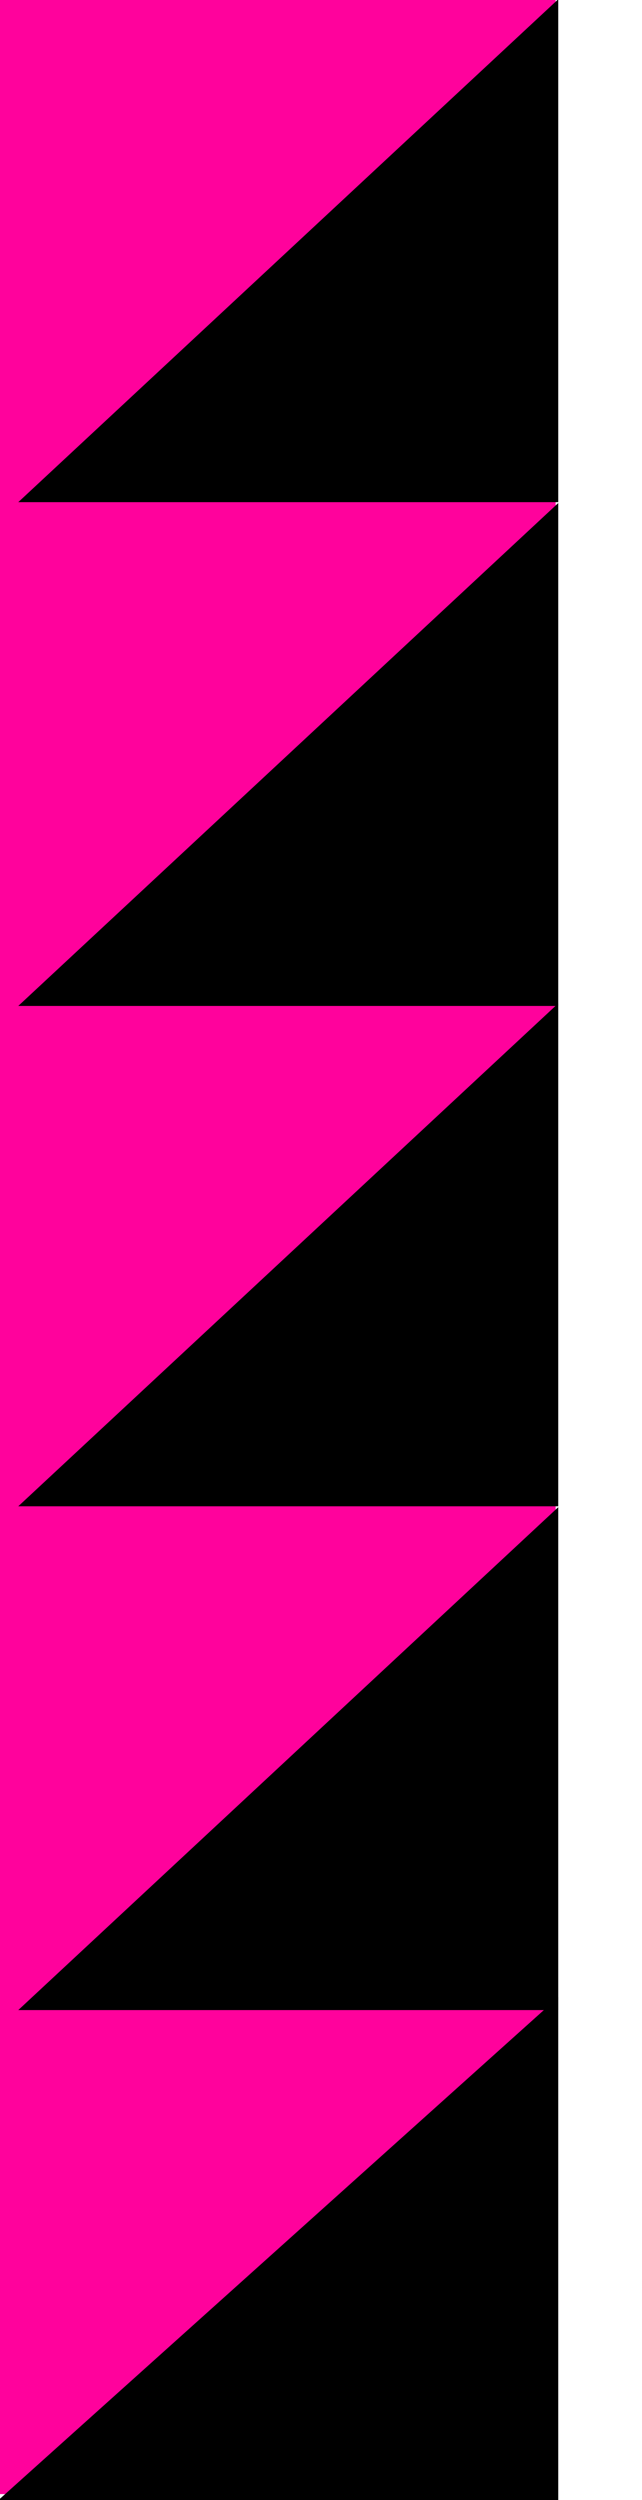 <?xml version="1.0" encoding="utf-8"?>
<!-- Generator: Adobe Illustrator 24.3.0, SVG Export Plug-In . SVG Version: 6.00 Build 0)  -->
<svg version="1.1" id="Layer_1" xmlns="http://www.w3.org/2000/svg" xmlns:xlink="http://www.w3.org/1999/xlink" x="0px" y="0px"
	 viewBox="0 0 216 840" style="enable-background:new 0 0 216 840;" xml:space="preserve">
<style type="text/css">
	.st0{fill:#FF029C;}
</style>
<g>
	<rect x="-0.07" class="st0" width="187.01" height="838"/>
	<path d="M187.82,169.02L6.15,337.99h181.67V169.02z"/>
	<path d="M187.82-0.25L6.15,168.72h181.67V-0.25z"/>
	<path d="M187.82,671.03L-0.5,840h188.32V671.03z"/>
	<path d="M187.82,506.4L6.15,675.37h181.67V506.4z"/>
	<path d="M187.82,337.13L6.15,506.1h181.67V337.13z"/>
</g>
</svg>
